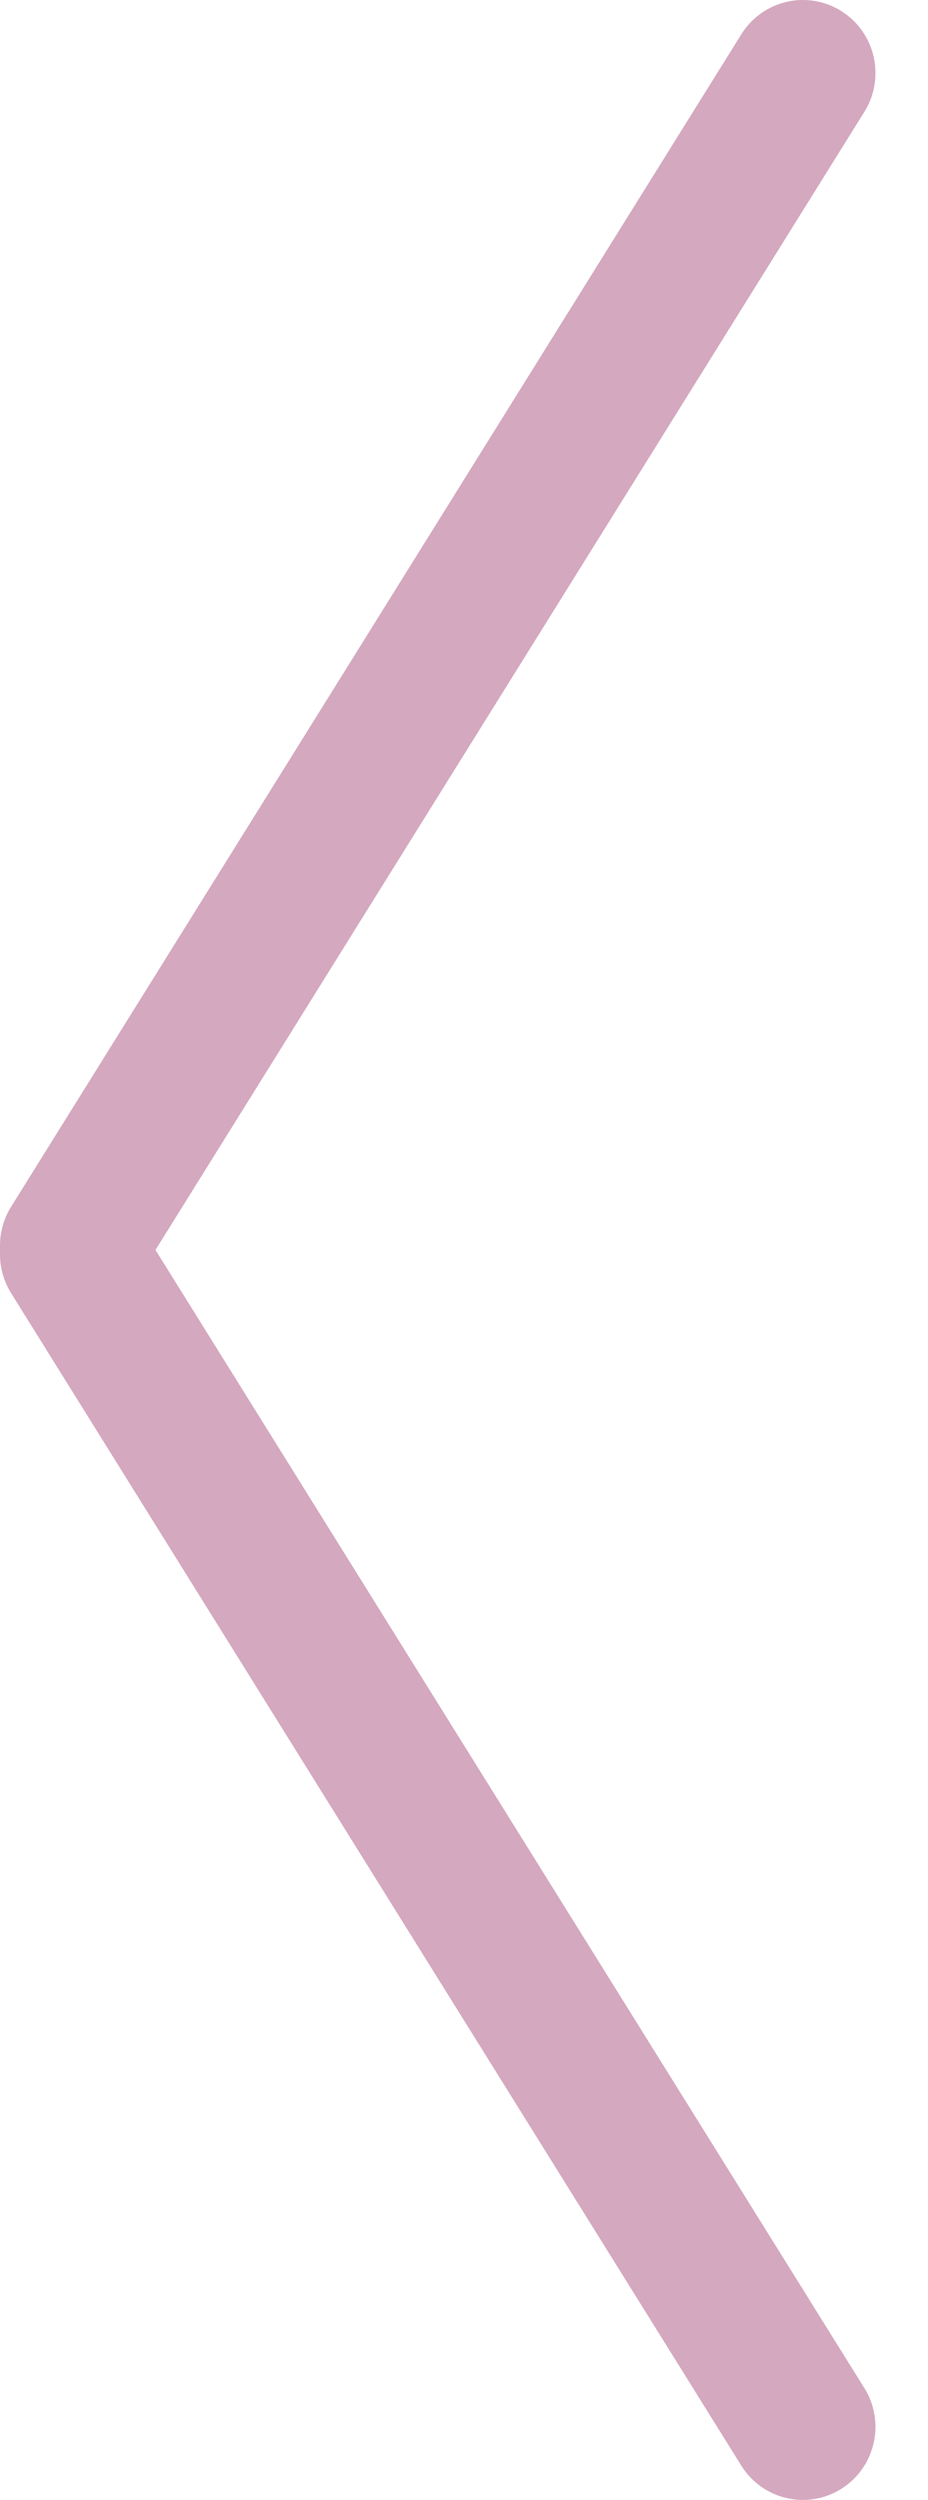 <svg width="13" height="35" viewBox="0 0 13 35" fill="none" xmlns="http://www.w3.org/2000/svg">
<g clip-path="url(#clip0_2_14)">
<path d="M11.248 0C11.432 0 11.619 0.05 11.787 0.156C12.263 0.456 12.407 1.086 12.109 1.565L2.178 17.5L12.109 33.435C12.407 33.913 12.262 34.544 11.787 34.844C11.311 35.144 10.684 34.999 10.385 34.521L0.155 18.104C0.054 17.941 0 17.753 0 17.561V17.438C0 17.246 0.054 17.058 0.155 16.896L10.385 0.48C10.579 0.17 10.909 0 11.248 0Z" fill="#d4a8bf"/>
</g>
<defs>
<clipPath id="clip0_2_14">
<rect width="12.264" height="35" fill="white"/>
</clipPath>
</defs>
</svg>
